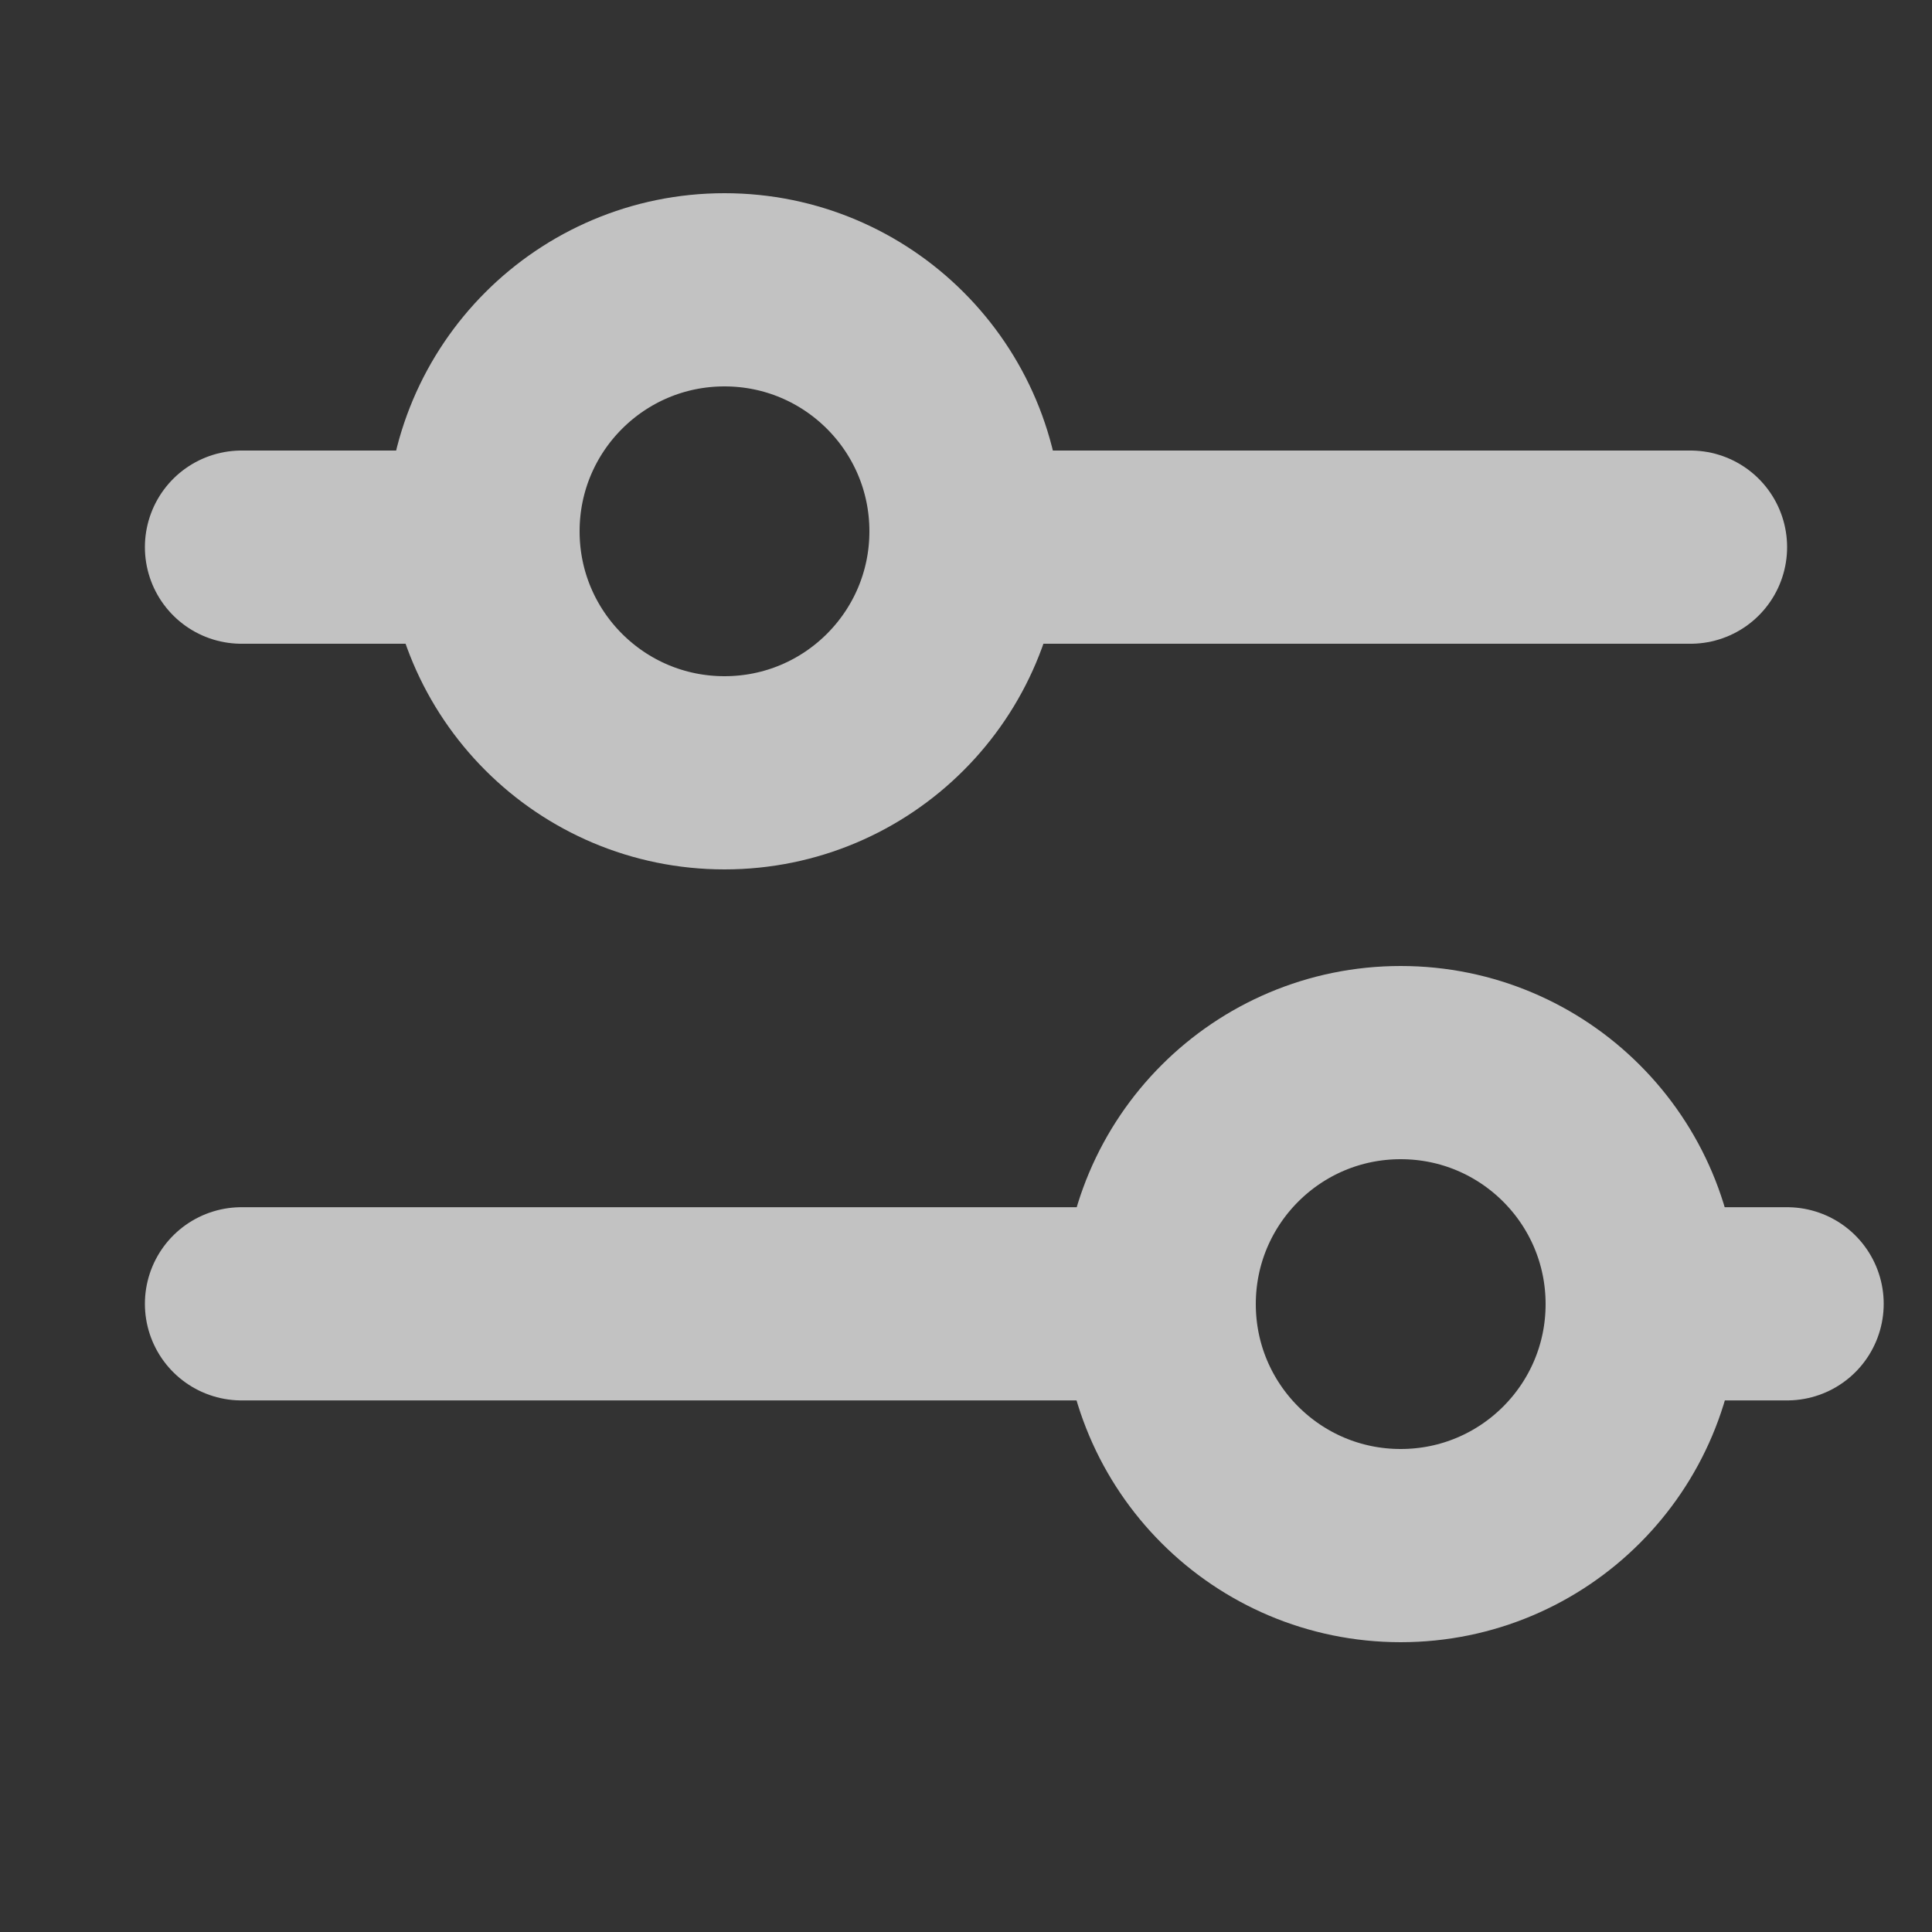 <svg width="20" height="20" viewBox="0 0 20 20" fill="none" xmlns="http://www.w3.org/2000/svg">
  <rect x="0" y="0" width="20" height="20" fill="#333333" stroke="none"/>
  <g opacity="0.7">
    <path d="M2.5 5.664H5M17.5 5.664H10M2.5 13.497H11.938M18.5 13.497H17" stroke="white"
      stroke-width="2" stroke-linecap="round" />
    <path
      d="M7.5 8C8.881 8 10 6.881 10 5.5C10 4.119 8.881 3 7.5 3C6.119 3 5 4.119 5 5.5C5 6.881 6.119 8 7.5 8Z"
      stroke="white" stroke-width="2" stroke-linecap="round" />
    <path
      d="M14.5 16C15.881 16 17 14.881 17 13.5C17 12.119 15.881 11 14.5 11C13.119 11 12 12.119 12 13.5C12 14.881 13.119 16 14.5 16Z"
      stroke="white" stroke-width="2" stroke-linecap="round" />
  </g>
</svg>